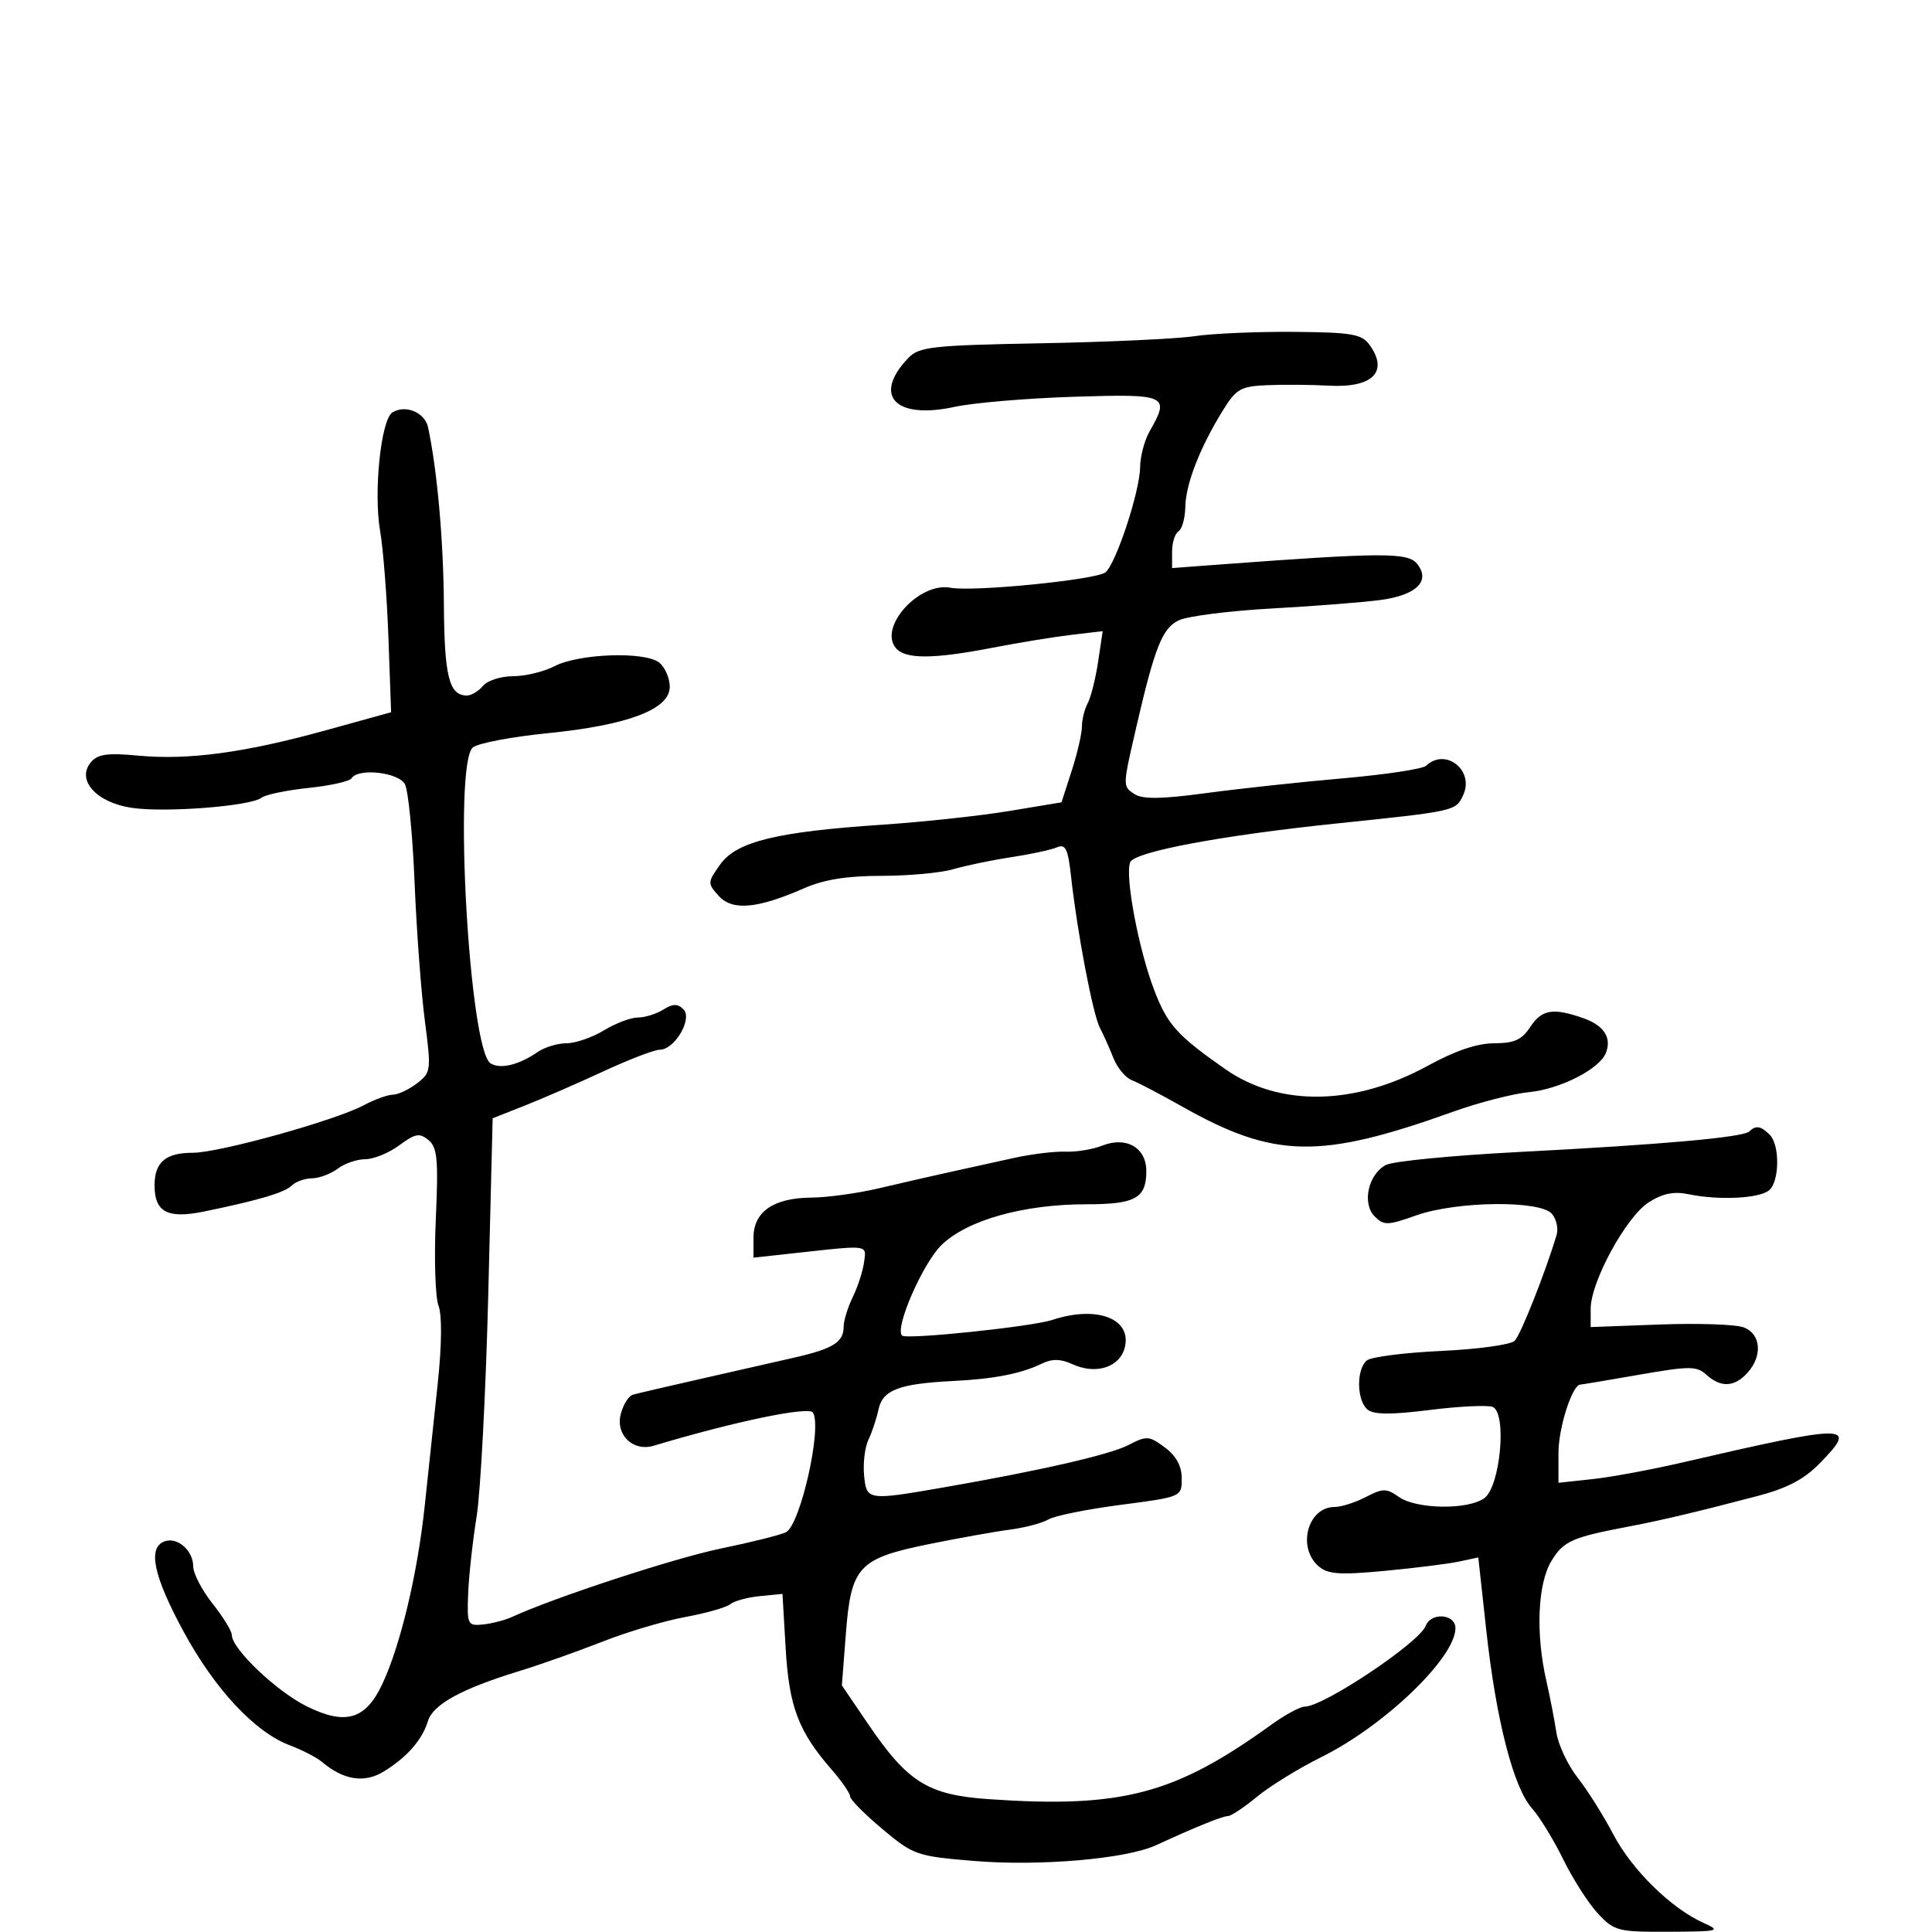 <svg xmlns="http://www.w3.org/2000/svg" width="300" height="300" viewBox="0 0 300 300" version="1.1">
  <defs/>
  <path d="M60.937,64.039 C62.976,62.779 65.98,64.044 66.474,66.369 C67.895,73.056 68.859,83.887 68.927,93.899 C69.002,105.07 69.744,108 72.5,108 C73.19,108 74.315,107.325 75,106.5 C75.685,105.675 77.787,105 79.672,105 C81.557,105 84.447,104.303 86.094,103.451 C89.94,101.463 100.237,101.122 102.394,102.912 C103.277,103.645 104,105.331 104,106.658 C104,110.142 97.515,112.603 85.042,113.852 C79.441,114.413 74.215,115.406 73.429,116.059 C70.36,118.606 72.847,163.031 76.176,165.122 C77.68,166.068 80.575,165.371 83.473,163.365 C84.557,162.614 86.582,161.998 87.973,161.996 C89.363,161.994 91.973,161.094 93.774,159.996 C95.575,158.898 97.944,158 99.038,158 C100.132,158 101.91,157.449 102.989,156.775 C104.49,155.838 105.226,155.826 106.124,156.724 C107.585,158.185 104.765,163 102.448,163 C101.621,163 97.693,164.507 93.722,166.348 C89.75,168.189 84.25,170.585 81.5,171.671 L76.5,173.646 L75.815,201.073 C75.438,216.158 74.624,231.65 74.007,235.5 C73.39,239.35 72.798,244.75 72.693,247.5 C72.509,252.278 72.611,252.489 75,252.248 C76.375,252.109 78.4,251.583 79.5,251.08 C86.239,247.995 104.78,241.925 112,240.44 C116.675,239.479 121.194,238.346 122.041,237.923 C124.274,236.808 127.695,221.646 126.233,219.344 C125.588,218.33 113.971,220.749 101.5,224.495 C98.323,225.449 95.575,222.828 96.382,219.613 C96.755,218.129 97.609,216.757 98.28,216.566 C98.951,216.374 103.775,215.25 109,214.067 C114.225,212.885 120.75,211.401 123.5,210.771 C129.359,209.427 131,208.39 131,206.031 C131,205.083 131.639,203.001 132.419,201.404 C133.2,199.807 133.987,197.375 134.169,196 C134.283,195.139 134.416,194.553 134.19,194.193 C133.688,193.394 131.417,193.707 123.25,194.603 L117,195.289 L117,192.201 C117,188.164 120.099,186.01 125.973,185.965 C128.463,185.946 133.2,185.292 136.5,184.513 C139.8,183.733 144.75,182.601 147.5,181.996 C150.25,181.392 154.732,180.404 157.46,179.802 C160.188,179.2 163.788,178.763 165.46,178.83 C167.132,178.897 169.697,178.475 171.159,177.892 C174.881,176.409 178,178.207 178,181.835 C178,186.063 176.312,187 168.694,187 C158.95,187 150.244,189.437 146.235,193.287 C143.32,196.085 138.88,206.244 140.071,207.388 C140.752,208.041 160.194,206.016 163.399,204.957 C170.32,202.672 175.782,204.747 174.656,209.234 C173.884,212.311 170.189,213.499 166.549,211.84 C164.672,210.985 163.381,210.963 161.741,211.76 C158.568,213.302 154.355,214.125 148,214.442 C139.594,214.863 137.068,215.826 136.413,218.861 C136.1,220.312 135.395,222.435 134.846,223.577 C134.297,224.719 133.994,227.194 134.174,229.077 C134.547,232.993 134.712,233.019 146.5,230.969 C161.556,228.352 172.33,225.881 175.232,224.38 C178.063,222.916 178.445,222.942 180.884,224.763 C182.64,226.074 183.5,227.656 183.5,229.575 C183.5,232.432 183.495,232.434 174,233.675 C168.775,234.358 163.732,235.377 162.794,235.939 C161.855,236.502 159.155,237.215 156.794,237.525 C154.432,237.834 148.766,238.849 144.203,239.779 C133.296,242.004 132.15,243.243 131.345,253.687 L130.726,261.707 L134.773,267.666 C140.959,276.775 144.085,278.722 153.572,279.376 C174.209,280.798 182.439,278.627 197.4,267.818 C199.545,266.268 201.894,265 202.62,265 C205.522,265 220.37,255.083 221.371,252.477 C222.202,250.31 226,250.593 226,252.822 C226,257.397 214.993,267.981 205.183,272.837 C201.709,274.557 197.219,277.322 195.205,278.982 C193.192,280.642 191.152,282 190.673,282 C189.833,282 185.76,283.65 179.5,286.527 C174.87,288.655 161.454,289.814 151.247,288.969 C142.332,288.23 141.854,288.064 137.011,284.009 C134.255,281.702 132,279.421 132,278.942 C132,278.462 130.712,276.591 129.139,274.785 C123.985,268.868 122.532,265.046 122,256 L121.5,247.5 L118,247.843 C116.075,248.031 113.999,248.598 113.387,249.101 C112.775,249.605 109.625,250.502 106.387,251.095 C103.149,251.688 97.35,253.415 93.5,254.932 C89.65,256.449 83.8,258.517 80.5,259.527 C71.708,262.218 67.235,264.672 66.454,267.233 C65.561,270.164 63.223,272.841 59.612,275.066 C56.596,276.925 53.367,276.431 50.002,273.595 C49.176,272.899 46.925,271.736 45,271.01 C39.559,268.959 33.334,262.28 28.456,253.26 C23.836,244.716 22.913,240.354 25.513,239.357 C27.51,238.59 30,240.739 30,243.229 C30,244.32 31.35,246.917 33,249 C34.65,251.083 36,253.284 36,253.891 C36,256.018 42.886,262.589 47.565,264.925 C53.616,267.947 56.75,267.044 59.351,261.529 C62.161,255.571 64.831,244.384 65.942,233.911 C66.492,228.735 67.405,220.143 67.972,214.819 C68.605,208.867 68.651,204.211 68.089,202.735 C67.587,201.413 67.398,195.393 67.669,189.356 C68.087,180.048 67.915,178.175 66.539,177.033 C65.155,175.883 64.488,176.002 61.999,177.843 C60.394,179.029 58.024,180 56.732,180 C55.439,180 53.509,180.661 52.441,181.468 C51.374,182.276 49.577,182.951 48.45,182.968 C47.322,182.986 45.915,183.485 45.322,184.078 C44.218,185.182 40.19,186.377 31.674,188.127 C26.026,189.287 24,188.218 24,184.078 C24,180.459 25.71,179 29.952,179 C34.044,179 52.057,173.99 56.5,171.615 C58.15,170.734 60.175,170 61,169.984 C61.825,169.968 63.515,169.174 64.756,168.219 C66.935,166.542 66.976,166.208 65.97,158.491 C65.397,154.096 64.68,144.434 64.376,137.02 C64.073,129.606 63.398,122.743 62.877,121.77 C61.884,119.915 55.6,119.221 54.59,120.854 C54.3,121.324 51.282,121.999 47.883,122.354 C44.485,122.71 41.209,123.393 40.602,123.872 C38.946,125.182 25.628,126.217 20.44,125.439 C14.957,124.617 11.821,121.125 14.1,118.379 C15.166,117.095 16.658,116.883 21.468,117.334 C29.262,118.064 38.028,116.879 50.615,113.395 L60.731,110.595 L60.315,99.047 C60.087,92.696 59.508,85.249 59.03,82.498 C57.981,76.469 59.151,65.143 60.937,64.039 Z M185.5,52.201 C188.25,51.788 195.167,51.487 200.872,51.532 C209.821,51.602 211.433,51.872 212.622,53.498 C215.701,57.709 213.168,60.269 206.305,59.884 C203.662,59.736 199.407,59.701 196.849,59.807 C192.639,59.982 191.977,60.356 189.876,63.75 C186.332,69.475 184.118,75.159 184.056,78.691 C184.025,80.446 183.55,82.16 183,82.5 C182.45,82.84 182,84.263 182,85.663 L182,88.208 L189.75,87.632 C214.46,85.793 218.569,85.775 220.001,87.501 C222.217,90.172 220.008,92.403 214.396,93.162 C211.703,93.527 204.1,94.122 197.5,94.485 C190.9,94.848 184.394,95.675 183.041,96.323 C180.475,97.551 179.318,100.465 176.419,113 C174.846,119.798 174.447,121.518 175.126,122.459 C175.358,122.78 175.715,123.011 176.193,123.321 C177.431,124.123 180.394,124.08 187.193,123.163 C192.312,122.473 201.9,121.436 208.5,120.86 C215.1,120.284 220.928,119.405 221.45,118.906 C224.442,116.052 228.96,119.597 227.215,123.429 C226.066,125.948 226.091,125.943 207.5,127.874 C189.62,129.731 176.109,132.273 175.486,133.897 C174.665,136.036 176.78,147.309 179.19,153.645 C181.268,159.109 182.711,160.723 190.231,165.995 C198.668,171.91 210.387,171.707 221.784,165.45 C225.951,163.163 229.397,162 232.011,162 C235.113,162 236.303,161.467 237.592,159.5 C239.39,156.756 241.13,156.452 245.771,158.07 C249.047,159.212 250.29,161.081 249.369,163.48 C248.412,165.975 242.293,169.111 237.456,169.584 C234.932,169.831 229.634,171.193 225.683,172.61 C204.937,180.05 197.881,179.913 183.5,171.789 C180.2,169.924 176.709,168.097 175.741,167.728 C174.774,167.358 173.488,165.806 172.884,164.278 C172.279,162.75 171.336,160.643 170.787,159.595 C169.704,157.527 167.259,144.701 166.325,136.192 C165.842,131.793 165.465,131.003 164.121,131.578 C163.23,131.96 160.025,132.649 157,133.11 C153.975,133.571 149.928,134.41 148.007,134.974 C146.085,135.538 141.08,136 136.884,136 C131.545,136 127.94,136.577 124.877,137.921 C117.607,141.112 113.729,141.463 111.612,139.124 C109.843,137.169 109.849,137.02 111.835,134.232 C114.366,130.677 120.544,129.162 137,128.06 C143.325,127.637 152.174,126.682 156.665,125.938 L164.83,124.585 L166.415,119.678 C167.287,116.979 168,113.892 168,112.819 C168,111.746 168.406,110.111 168.901,109.184 C169.397,108.258 170.123,105.364 170.514,102.754 L171.226,98.007 L166.363,98.579 C163.688,98.894 158.189,99.792 154.143,100.575 C144.892,102.367 140.56,102.38 139.101,100.622 C136.388,97.352 142.757,90.338 147.598,91.264 C151.105,91.934 170.264,90.026 171.66,88.867 C173.302,87.504 176.992,76.309 177.035,72.556 C177.055,70.875 177.714,68.375 178.5,67 C181.725,61.359 181.267,61.149 166.75,61.609 C159.463,61.841 151.137,62.545 148.249,63.175 C138.993,65.193 135.433,61.433 141.055,55.577 C142.722,53.841 144.726,53.62 161.701,53.303 C172.04,53.111 182.75,52.615 185.5,52.201 Z M271.655,175.679 C272.631,174.703 273.436,174.836 274.8,176.2 C276.401,177.801 276.332,183.48 274.694,184.839 C273.172,186.102 266.906,186.41 262.27,185.449 C259.933,184.964 258.207,185.306 256.032,186.683 C252.535,188.897 247,199.029 247,203.216 L247,206.066 L257.75,205.668 C263.663,205.449 269.512,205.648 270.75,206.11 C273.444,207.116 273.732,210.534 271.345,213.171 C269.327,215.401 267.211,215.501 264.968,213.471 C263.451,212.098 262.378,212.098 254.508,213.471 C249.684,214.312 245.584,215 245.395,215 C244.146,215 242,221.686 242,225.574 L242,230.248 L247.25,229.68 C250.137,229.368 256.325,228.228 261,227.147 C287.243,221.078 288.54,221.078 282.653,227.139 C280.164,229.702 277.561,231.079 272.88,232.307 C263.489,234.771 258.048,236.061 253,237.021 C244.065,238.72 242.8,239.281 240.907,242.385 C238.765,245.898 238.435,253.65 240.116,261 C240.682,263.475 241.381,267.075 241.671,269 C241.96,270.925 243.451,274.097 244.983,276.048 C246.516,277.999 248.998,281.946 250.501,284.819 C253.383,290.332 259.484,296.327 264.5,298.576 C267.313,299.838 266.981,299.924 259.151,299.961 C251.234,299.998 250.665,299.852 248.133,297.143 C246.665,295.571 244.246,291.797 242.756,288.755 C241.267,285.713 239.073,282.129 237.881,280.791 C235.005,277.562 232.311,267.069 230.79,253.17 L229.549,241.839 L226.525,242.484 C224.861,242.838 219.675,243.487 215,243.926 C208.015,244.582 206.188,244.454 204.75,243.207 C201.366,240.274 203.069,234 207.25,234 C208.267,234 210.438,233.308 212.075,232.461 C214.754,231.076 215.27,231.076 217.248,232.461 C219.97,234.367 227.972,234.472 230.485,232.634 C232.987,230.805 234.026,219.331 231.768,218.464 C230.959,218.154 226.56,218.369 221.991,218.942 C215.97,219.697 213.316,219.677 212.342,218.869 C210.652,217.466 210.592,212.571 212.25,211.246 C212.938,210.696 218.135,210.033 223.8,209.773 C229.465,209.513 234.595,208.805 235.199,208.201 C236.134,207.266 239.989,197.526 241.713,191.745 C242.001,190.779 241.678,189.317 240.996,188.495 C239.215,186.349 226.194,186.494 219.899,188.729 C215.47,190.302 214.888,190.316 213.457,188.885 C211.462,186.891 212.444,182.368 215.191,180.898 C216.27,180.32 225.556,179.414 235.826,178.883 C258.133,177.731 270.729,176.605 271.655,175.679 Z"/>
</svg>

